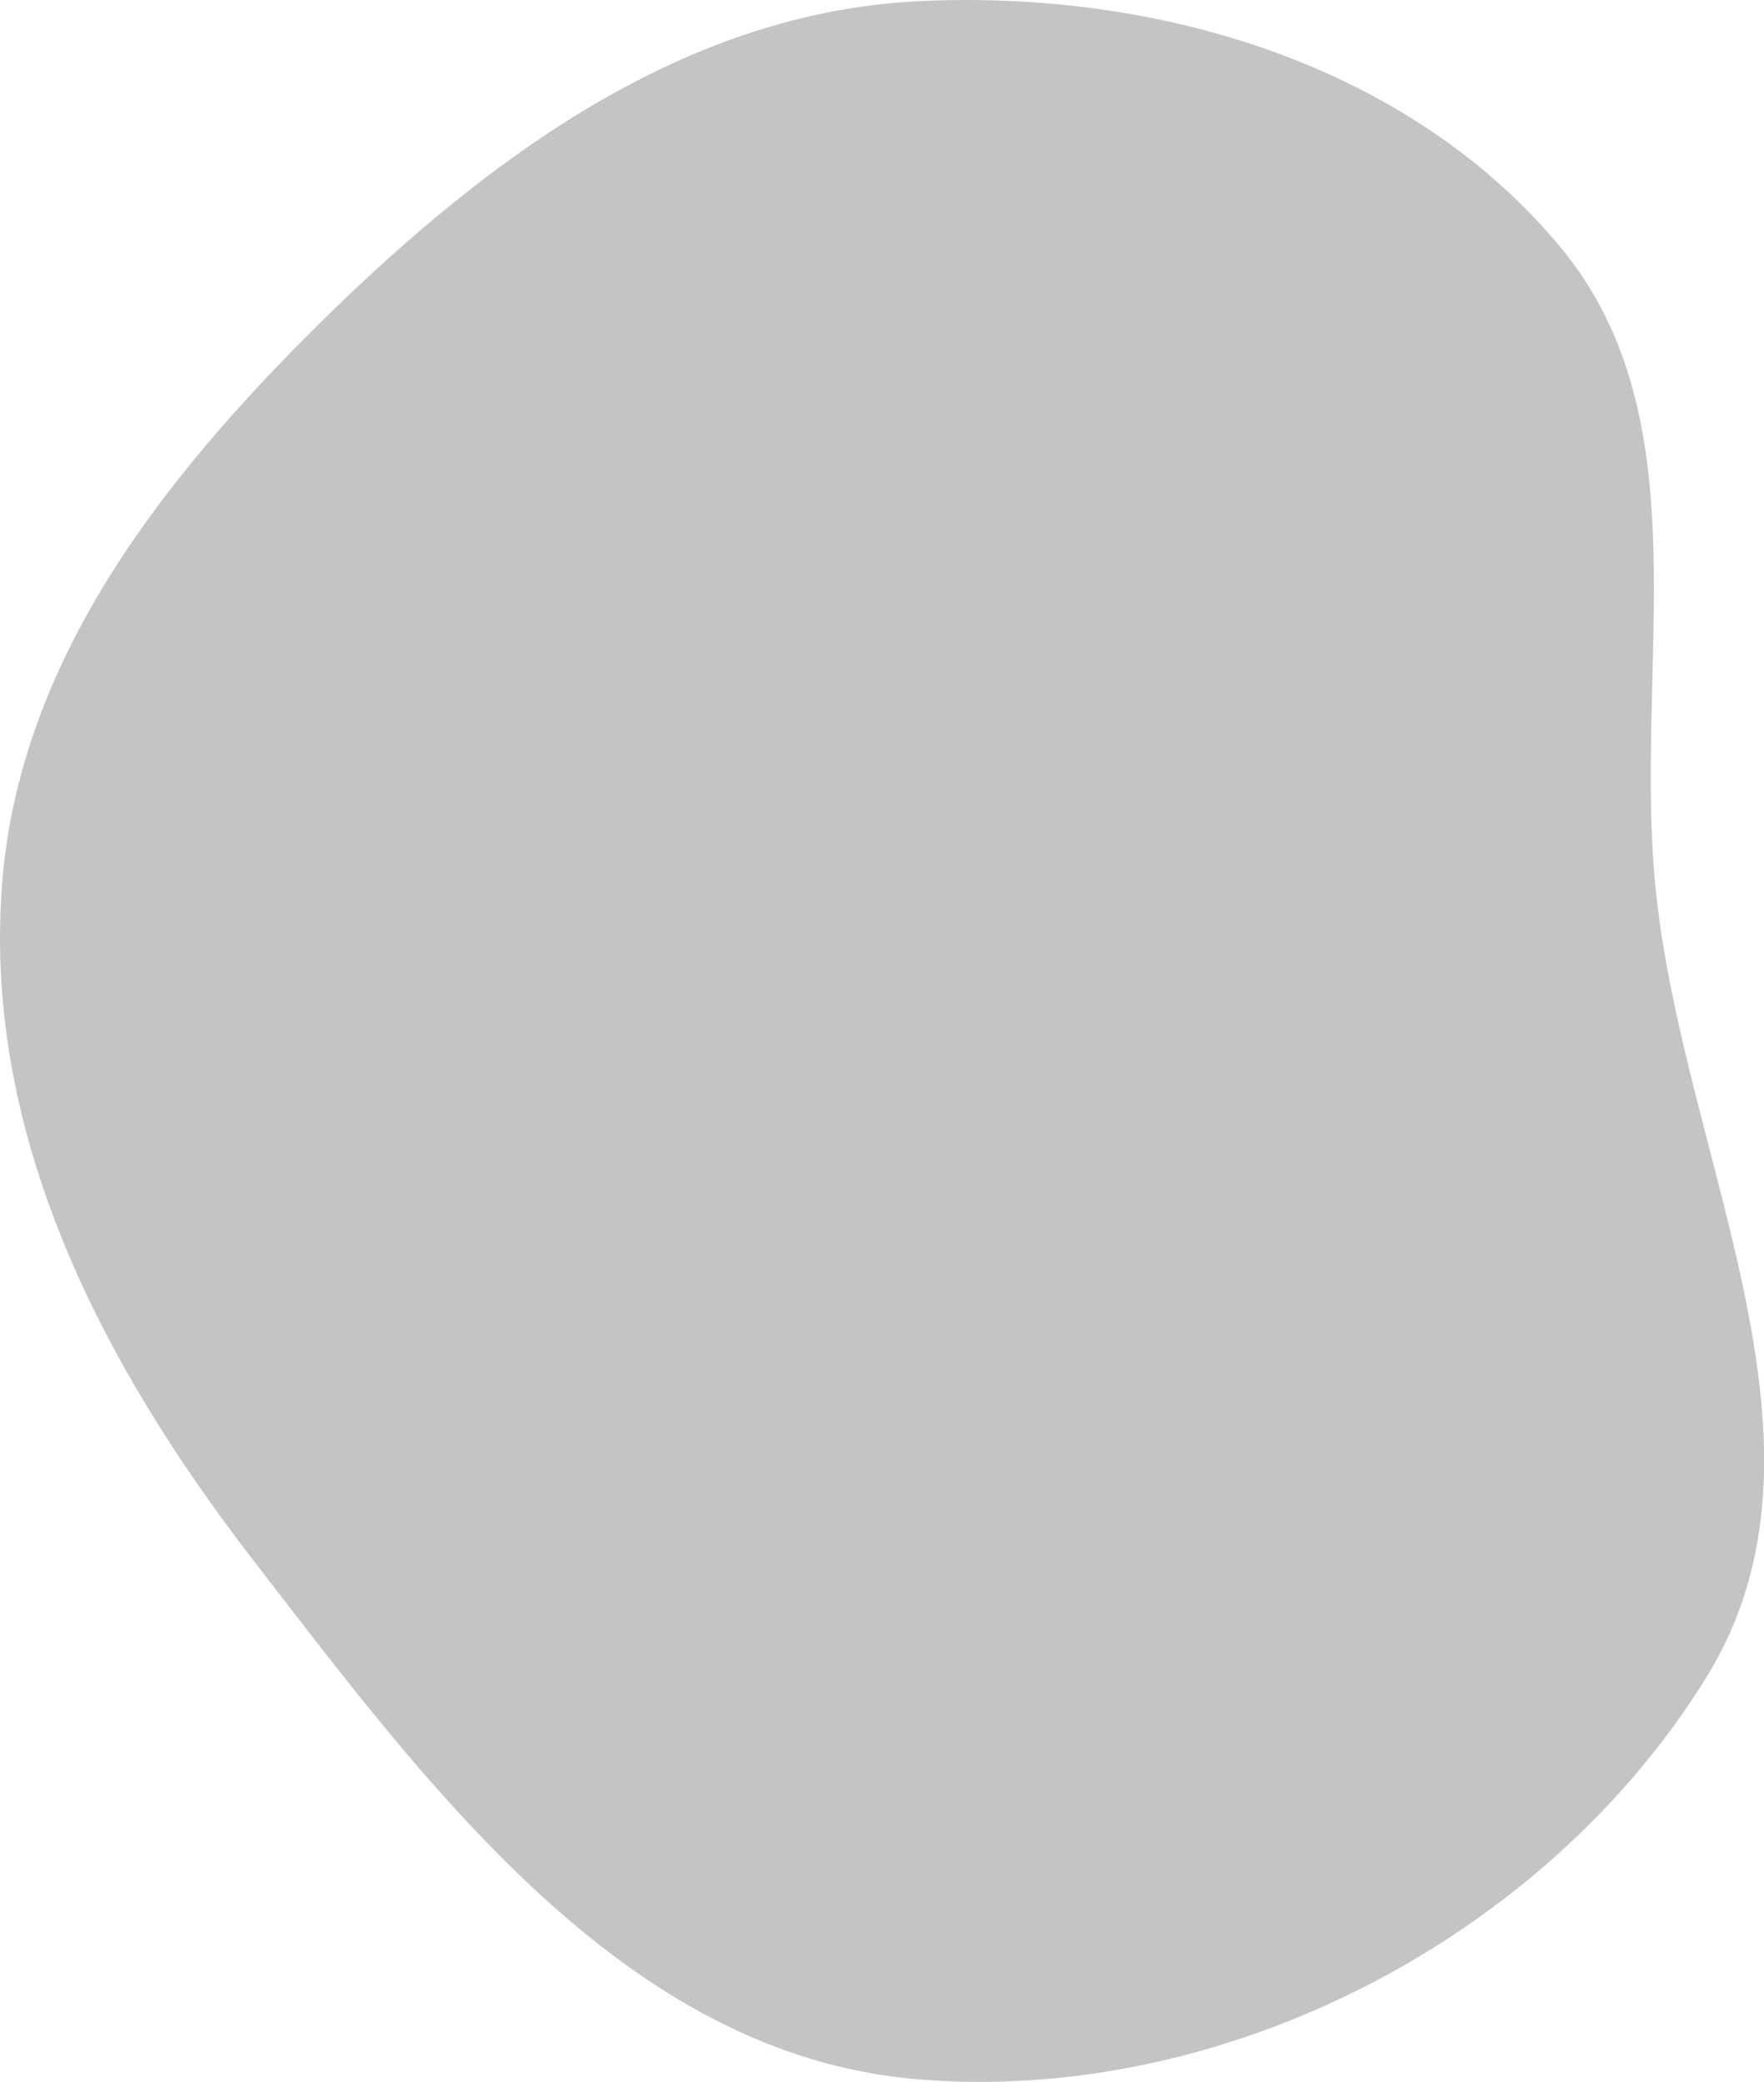 <svg xmlns="http://www.w3.org/2000/svg" viewBox="0 0 114.85 135.51"><defs><style>.cls-1{fill:#c4c4c4;fill-rule:evenodd;}</style></defs><g id="Layer_2" data-name="Layer 2"><g id="Layer_1-2" data-name="Layer 1"><path class="cls-1" d="M59.77.08c15.5-.77,31.9,4.07,41.82,16,9.36,11.27,4.73,27.25,6.21,41.82,1.81,17.73,12.67,36.17,3.28,51.31-10.52,17-31.43,27.79-51.31,26.14-19.05-1.59-31.77-18.87-43.44-34C6.53,88.61-1,73.93.11,57.9,1.14,42.8,11,30.56,21.88,20,32.54,9.69,45,.81,59.77.08Z"/></g></g></svg>
